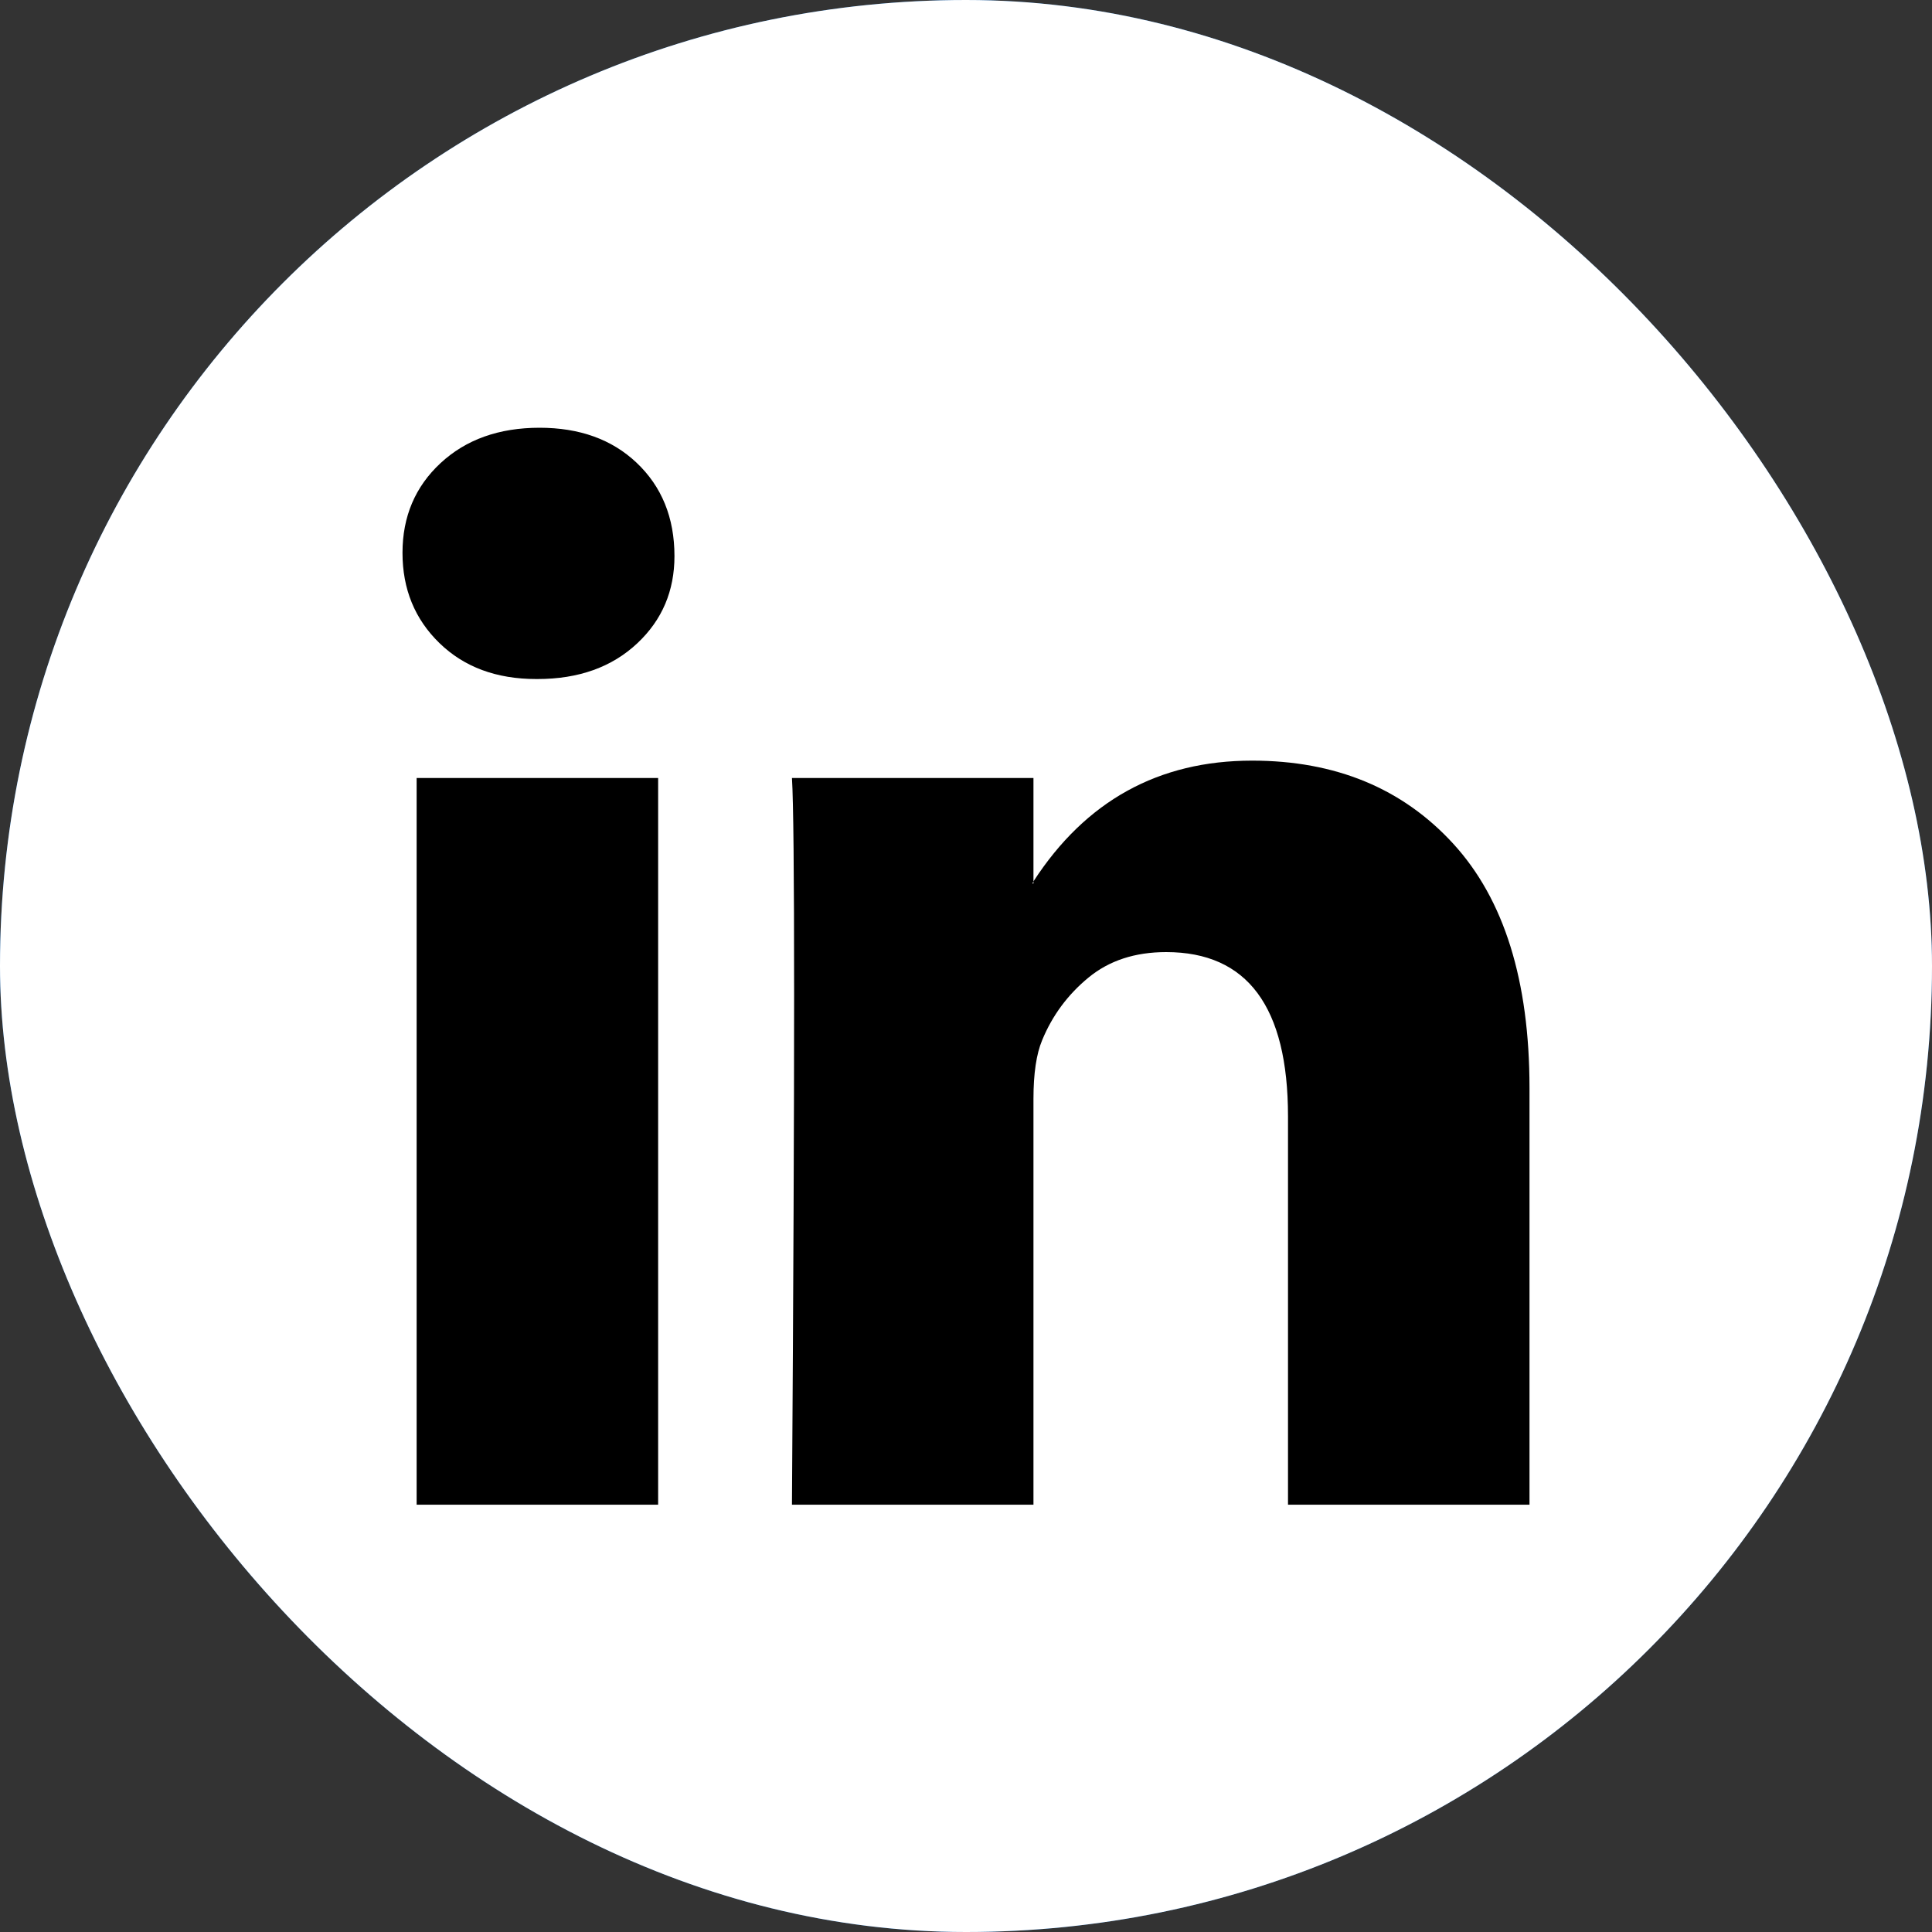 <svg width="60" height="60" viewBox="0 0 60 60" fill="none" xmlns="http://www.w3.org/2000/svg">
<rect x="0" y="0" width="60" height="60" fill="#333333" stroke="none"/>
<rect width="60" height="60" rx="30" fill="#0A66C2"/>
<g clip-path="url(#clip0_65_1594)">
<path d="M12.5 17.169C12.5 16.043 12.894 15.114 13.682 14.382C14.471 13.65 15.495 13.284 16.757 13.284C17.995 13.284 18.998 13.644 19.764 14.365C20.552 15.108 20.946 16.077 20.946 17.27C20.946 18.352 20.563 19.252 19.797 19.973C19.009 20.716 17.973 21.088 16.689 21.088H16.655C15.417 21.088 14.414 20.716 13.649 19.973C12.883 19.23 12.5 18.295 12.5 17.169ZM12.939 46.73V24.162H20.439V46.73H12.939ZM24.595 46.73H32.095V34.129C32.095 33.34 32.185 32.732 32.365 32.304C32.68 31.538 33.159 30.891 33.801 30.362C34.443 29.832 35.248 29.568 36.216 29.568C38.739 29.568 40 31.268 40 34.669V46.73H47.5V33.791C47.5 30.457 46.712 27.929 45.135 26.206C43.559 24.483 41.475 23.622 38.885 23.622C35.98 23.622 33.716 24.872 32.095 27.372V27.439H32.061L32.095 27.372V24.162H24.595C24.64 24.883 24.662 27.124 24.662 30.885C24.662 34.647 24.64 39.928 24.595 46.73Z" fill="white"/>
</g>
<rect width="60" height="60" rx="30" fill="white"/>
<g clip-path="url(#clip1_65_1594)">
<path d="M12.5 17.169C12.5 16.043 12.894 15.114 13.682 14.382C14.471 13.65 15.495 13.284 16.757 13.284C17.995 13.284 18.998 13.644 19.764 14.365C20.552 15.108 20.946 16.077 20.946 17.27C20.946 18.352 20.563 19.252 19.797 19.973C19.009 20.716 17.973 21.088 16.689 21.088H16.655C15.417 21.088 14.414 20.716 13.649 19.973C12.883 19.23 12.5 18.295 12.5 17.169ZM12.939 46.73V24.162H20.439V46.73H12.939ZM24.595 46.73H32.095V34.129C32.095 33.34 32.185 32.732 32.365 32.304C32.68 31.538 33.159 30.891 33.801 30.362C34.443 29.832 35.248 29.568 36.216 29.568C38.739 29.568 40 31.268 40 34.669V46.73H47.5V33.791C47.5 30.457 46.712 27.929 45.135 26.206C43.559 24.483 41.475 23.622 38.885 23.622C35.98 23.622 33.716 24.872 32.095 27.372V27.439H32.061L32.095 27.372V24.162H24.595C24.64 24.883 24.662 27.124 24.662 30.885C24.662 34.647 24.64 39.928 24.595 46.73Z" fill="black"/>
</g>
<defs>
<clipPath id="clip0_65_1594">
<rect x="12.5" y="12.5" width="35" height="35" fill="white"/>
</clipPath>
<clipPath id="clip1_65_1594">
<rect x="12.5" y="12.5" width="35" height="35" fill="white"/>
</clipPath>
</defs>
</svg>
